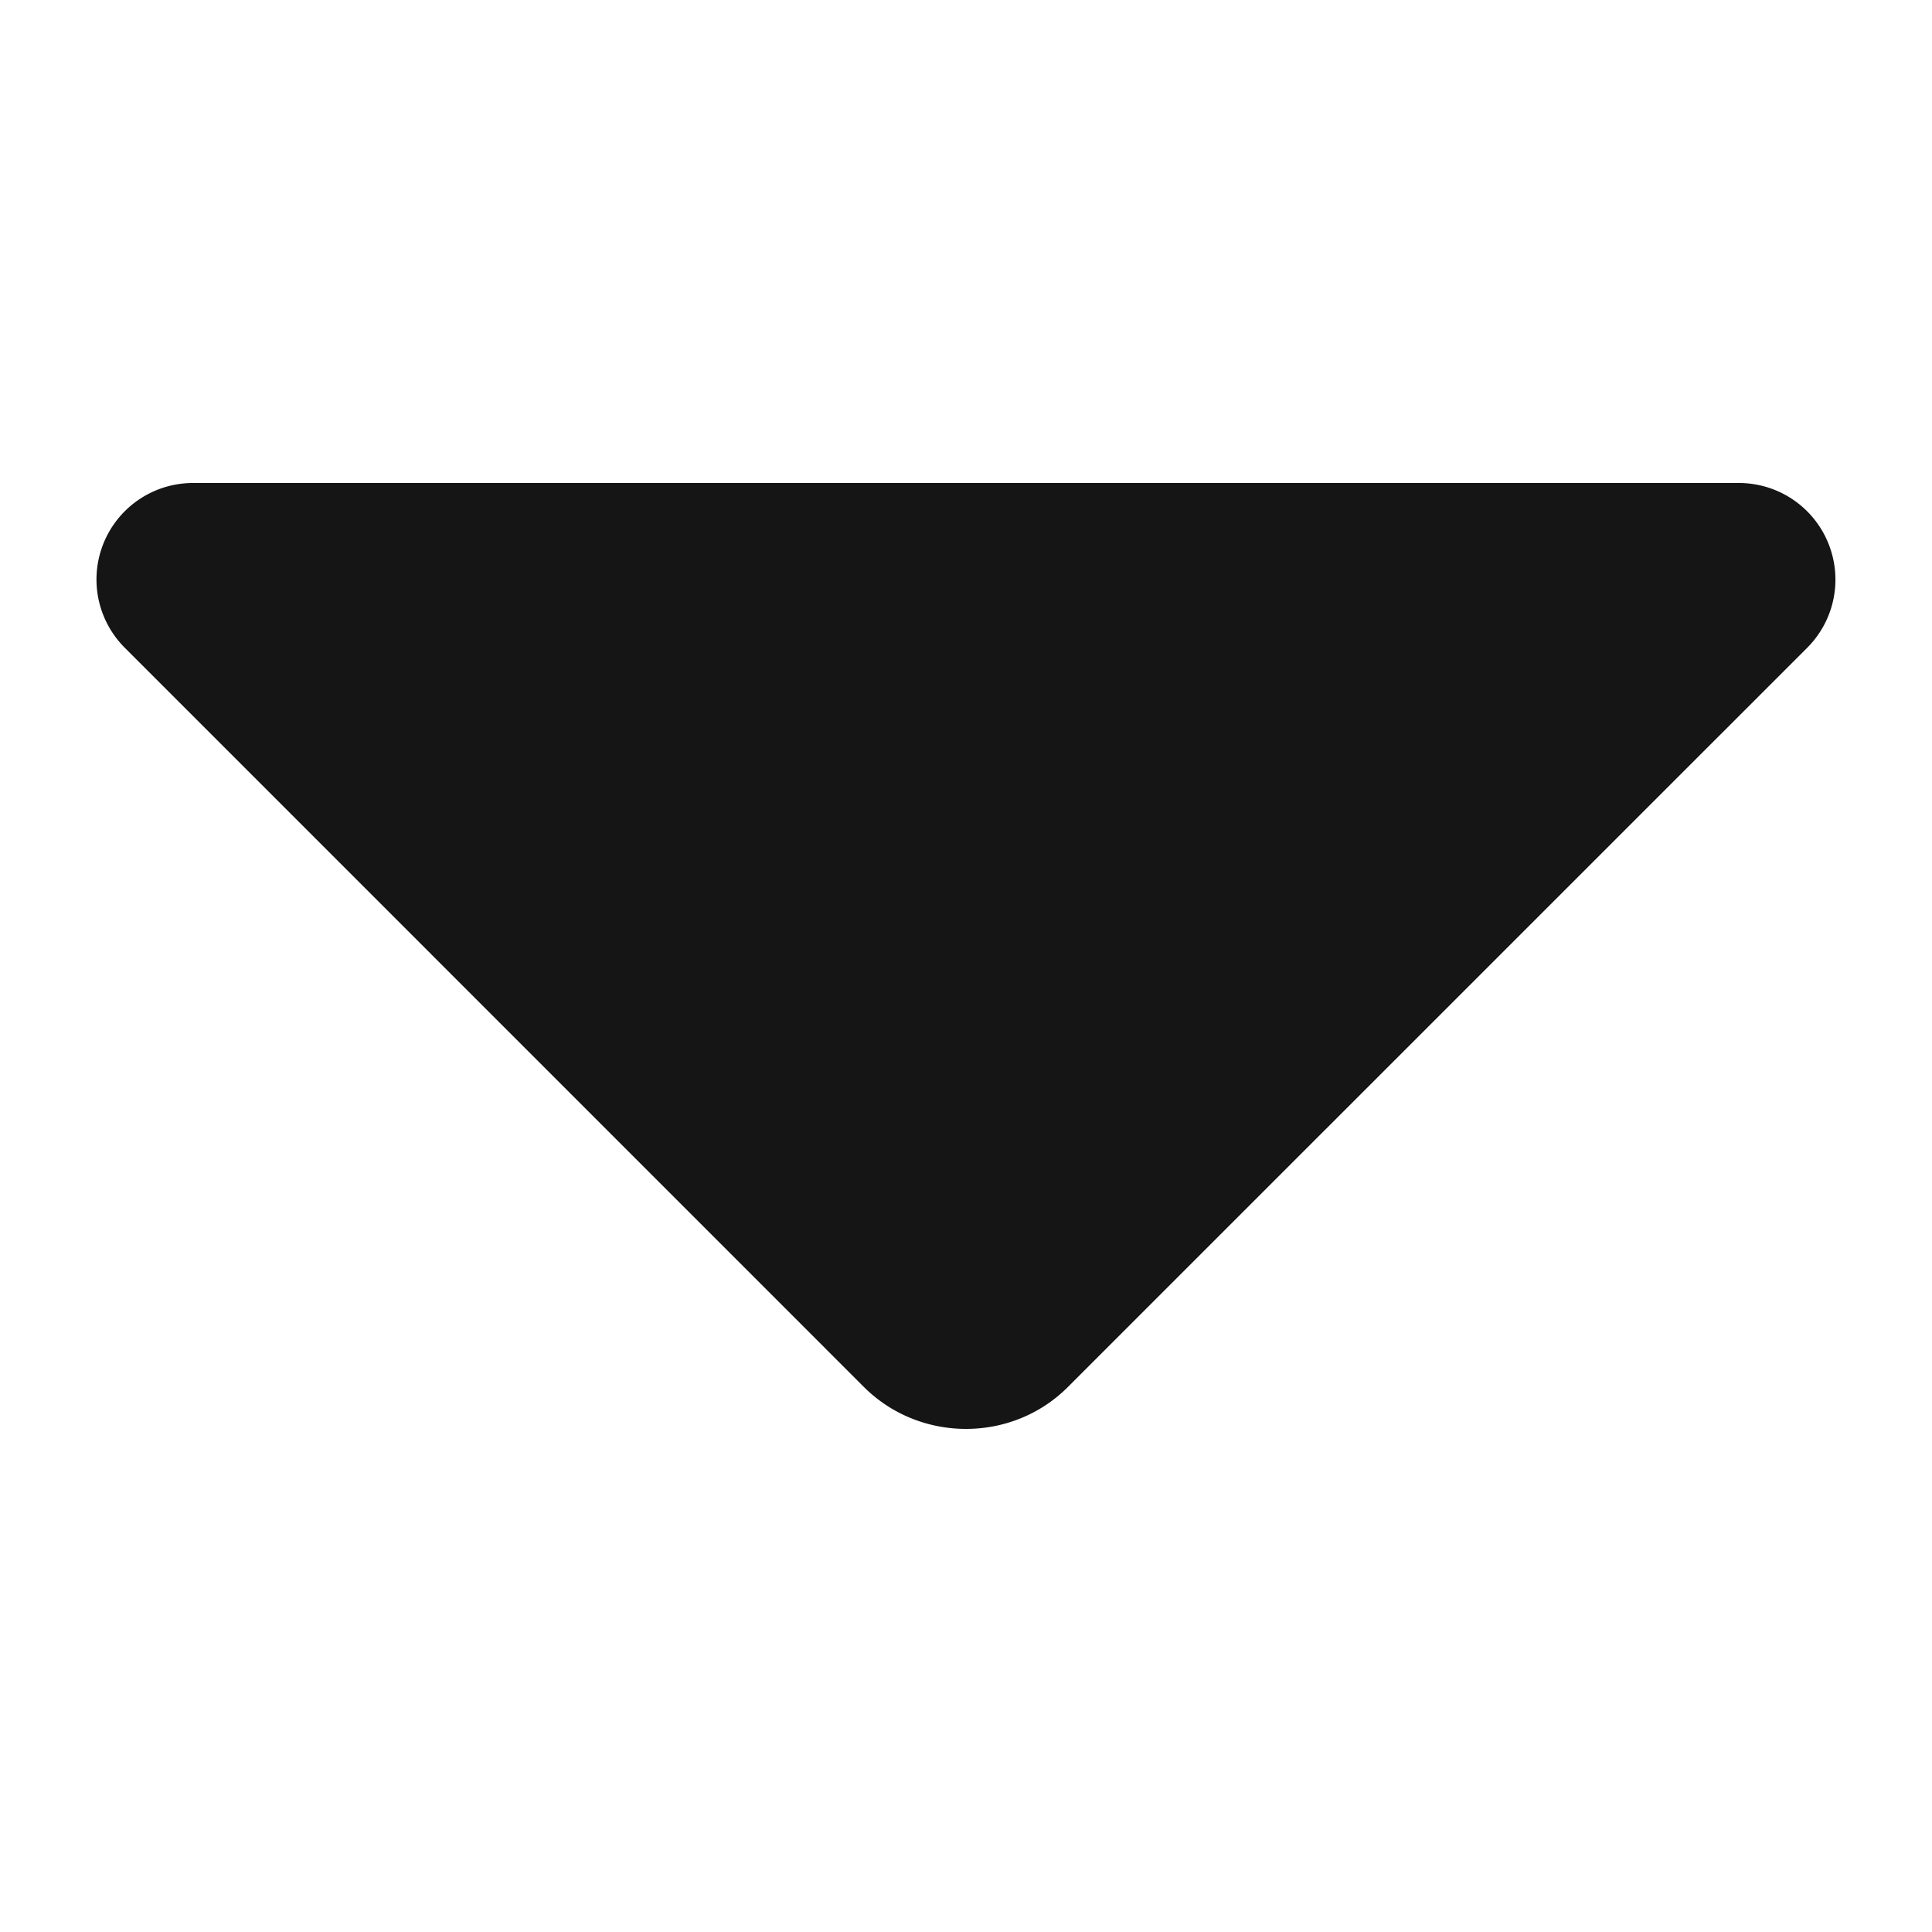 <svg xmlns="http://www.w3.org/2000/svg" viewBox="0 0 20 20">
  <path d="M0 0h20v20H0z" fill="none"/>
  <path d="M18.924 5.617A.999.999 0 0 0 18 5H2a.999.999 0 0 0-.707 1.707l7.646 7.647c.292.293.677.438 1.061.438s.769-.145 1.06-.439l7.647-7.646a.999.999 0 0 0 .217-1.09Z" fill="#151515"/>
</svg>
